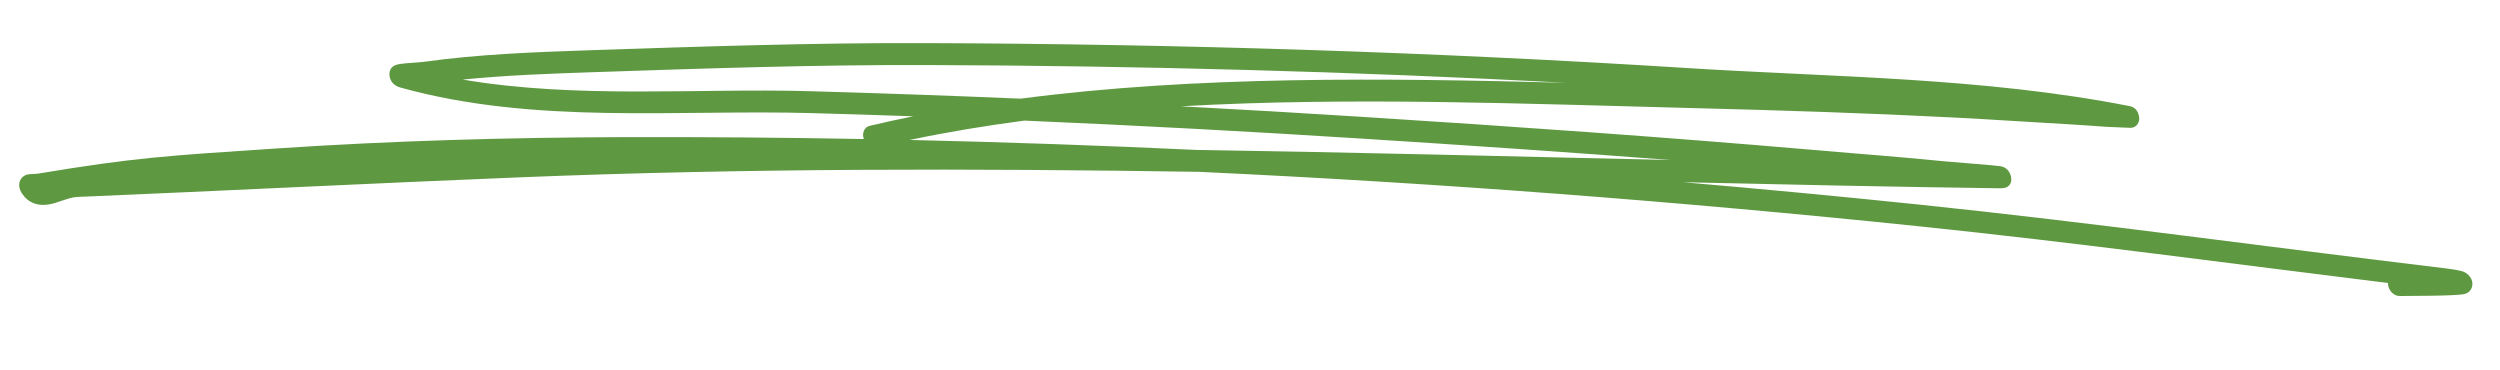 <svg width="54" height="8" viewBox="0 0 54 8" fill="none" xmlns="http://www.w3.org/2000/svg">
<path fill-rule="evenodd" clip-rule="evenodd" d="M19.726 2.512C19.41 2.576 19.096 2.644 18.785 2.718C18.672 2.744 18.614 2.87 18.656 2.998L18.658 3.003C16.927 2.971 15.199 2.957 13.474 2.962C10.981 2.969 8.48 3.04 6.013 3.204C3.574 3.365 2.9 3.405 0.824 3.75C0.765 3.76 0.648 3.755 0.587 3.771C0.529 3.787 0.489 3.818 0.465 3.848C0.434 3.886 0.419 3.93 0.415 3.98C0.412 4.034 0.422 4.1 0.472 4.176C0.614 4.388 0.815 4.452 1.047 4.417C1.247 4.387 1.48 4.262 1.671 4.254C4.86 4.12 8.044 3.959 11.234 3.83C16.117 3.633 21.007 3.636 25.905 3.712C31.072 3.953 36.252 4.349 41.439 4.887C44.817 5.237 48.2 5.696 51.581 6.113C51.58 6.129 51.581 6.146 51.584 6.163C51.605 6.294 51.719 6.397 51.838 6.394C51.958 6.39 53.036 6.397 53.229 6.351C53.34 6.324 53.377 6.249 53.388 6.217C53.419 6.128 53.41 6.03 53.311 5.933C53.291 5.914 53.255 5.883 53.193 5.862C53.139 5.844 53.008 5.818 52.772 5.79C48.987 5.336 45.199 4.808 41.416 4.415C39.727 4.24 38.039 4.08 36.351 3.936C38.626 3.988 40.903 4.036 43.18 4.067C43.279 4.069 43.324 4.053 43.333 4.05C43.452 3.995 43.449 3.888 43.44 3.826C43.437 3.804 43.401 3.623 43.215 3.591C43.105 3.572 42.324 3.514 42.023 3.486C40.576 3.348 40.611 3.363 39.133 3.235C35.881 2.955 32.639 2.728 29.391 2.522C28.096 2.44 26.802 2.364 25.508 2.296C29.194 2.088 32.995 2.244 36.611 2.336C38.476 2.383 40.343 2.443 42.214 2.539C43.052 2.582 43.891 2.64 44.729 2.687C44.99 2.702 45.25 2.723 45.51 2.74C45.541 2.742 45.944 2.76 46.01 2.761C46.183 2.763 46.205 2.597 46.206 2.59C46.21 2.559 46.214 2.334 45.996 2.291C42.837 1.671 39.593 1.669 36.448 1.47C30.942 1.122 25.441 0.949 19.971 0.931C17.551 0.923 15.149 1.005 12.742 1.085C11.54 1.126 10.335 1.171 9.158 1.335C9.04 1.351 8.769 1.362 8.64 1.382C8.574 1.392 8.528 1.411 8.507 1.423C8.417 1.479 8.408 1.565 8.413 1.626C8.416 1.672 8.442 1.833 8.646 1.89C11.552 2.699 14.646 2.362 17.519 2.443C18.254 2.463 18.989 2.486 19.726 2.512ZM22.124 2.605C21.286 2.716 20.459 2.853 19.648 3.023C21.715 3.07 23.785 3.142 25.858 3.239C29.266 3.291 32.679 3.378 36.094 3.457C33.873 3.287 31.653 3.136 29.431 2.995C26.993 2.84 24.557 2.709 22.124 2.605ZM33.828 1.788C29.219 1.544 24.616 1.42 20.035 1.405C17.619 1.397 15.222 1.478 12.82 1.559C11.875 1.591 10.928 1.625 9.994 1.719C12.477 2.139 15.05 1.902 17.465 1.969C18.99 2.012 20.517 2.066 22.045 2.131C25.86 1.632 29.906 1.686 33.828 1.788Z" fill="#5E9942"/>
</svg>

